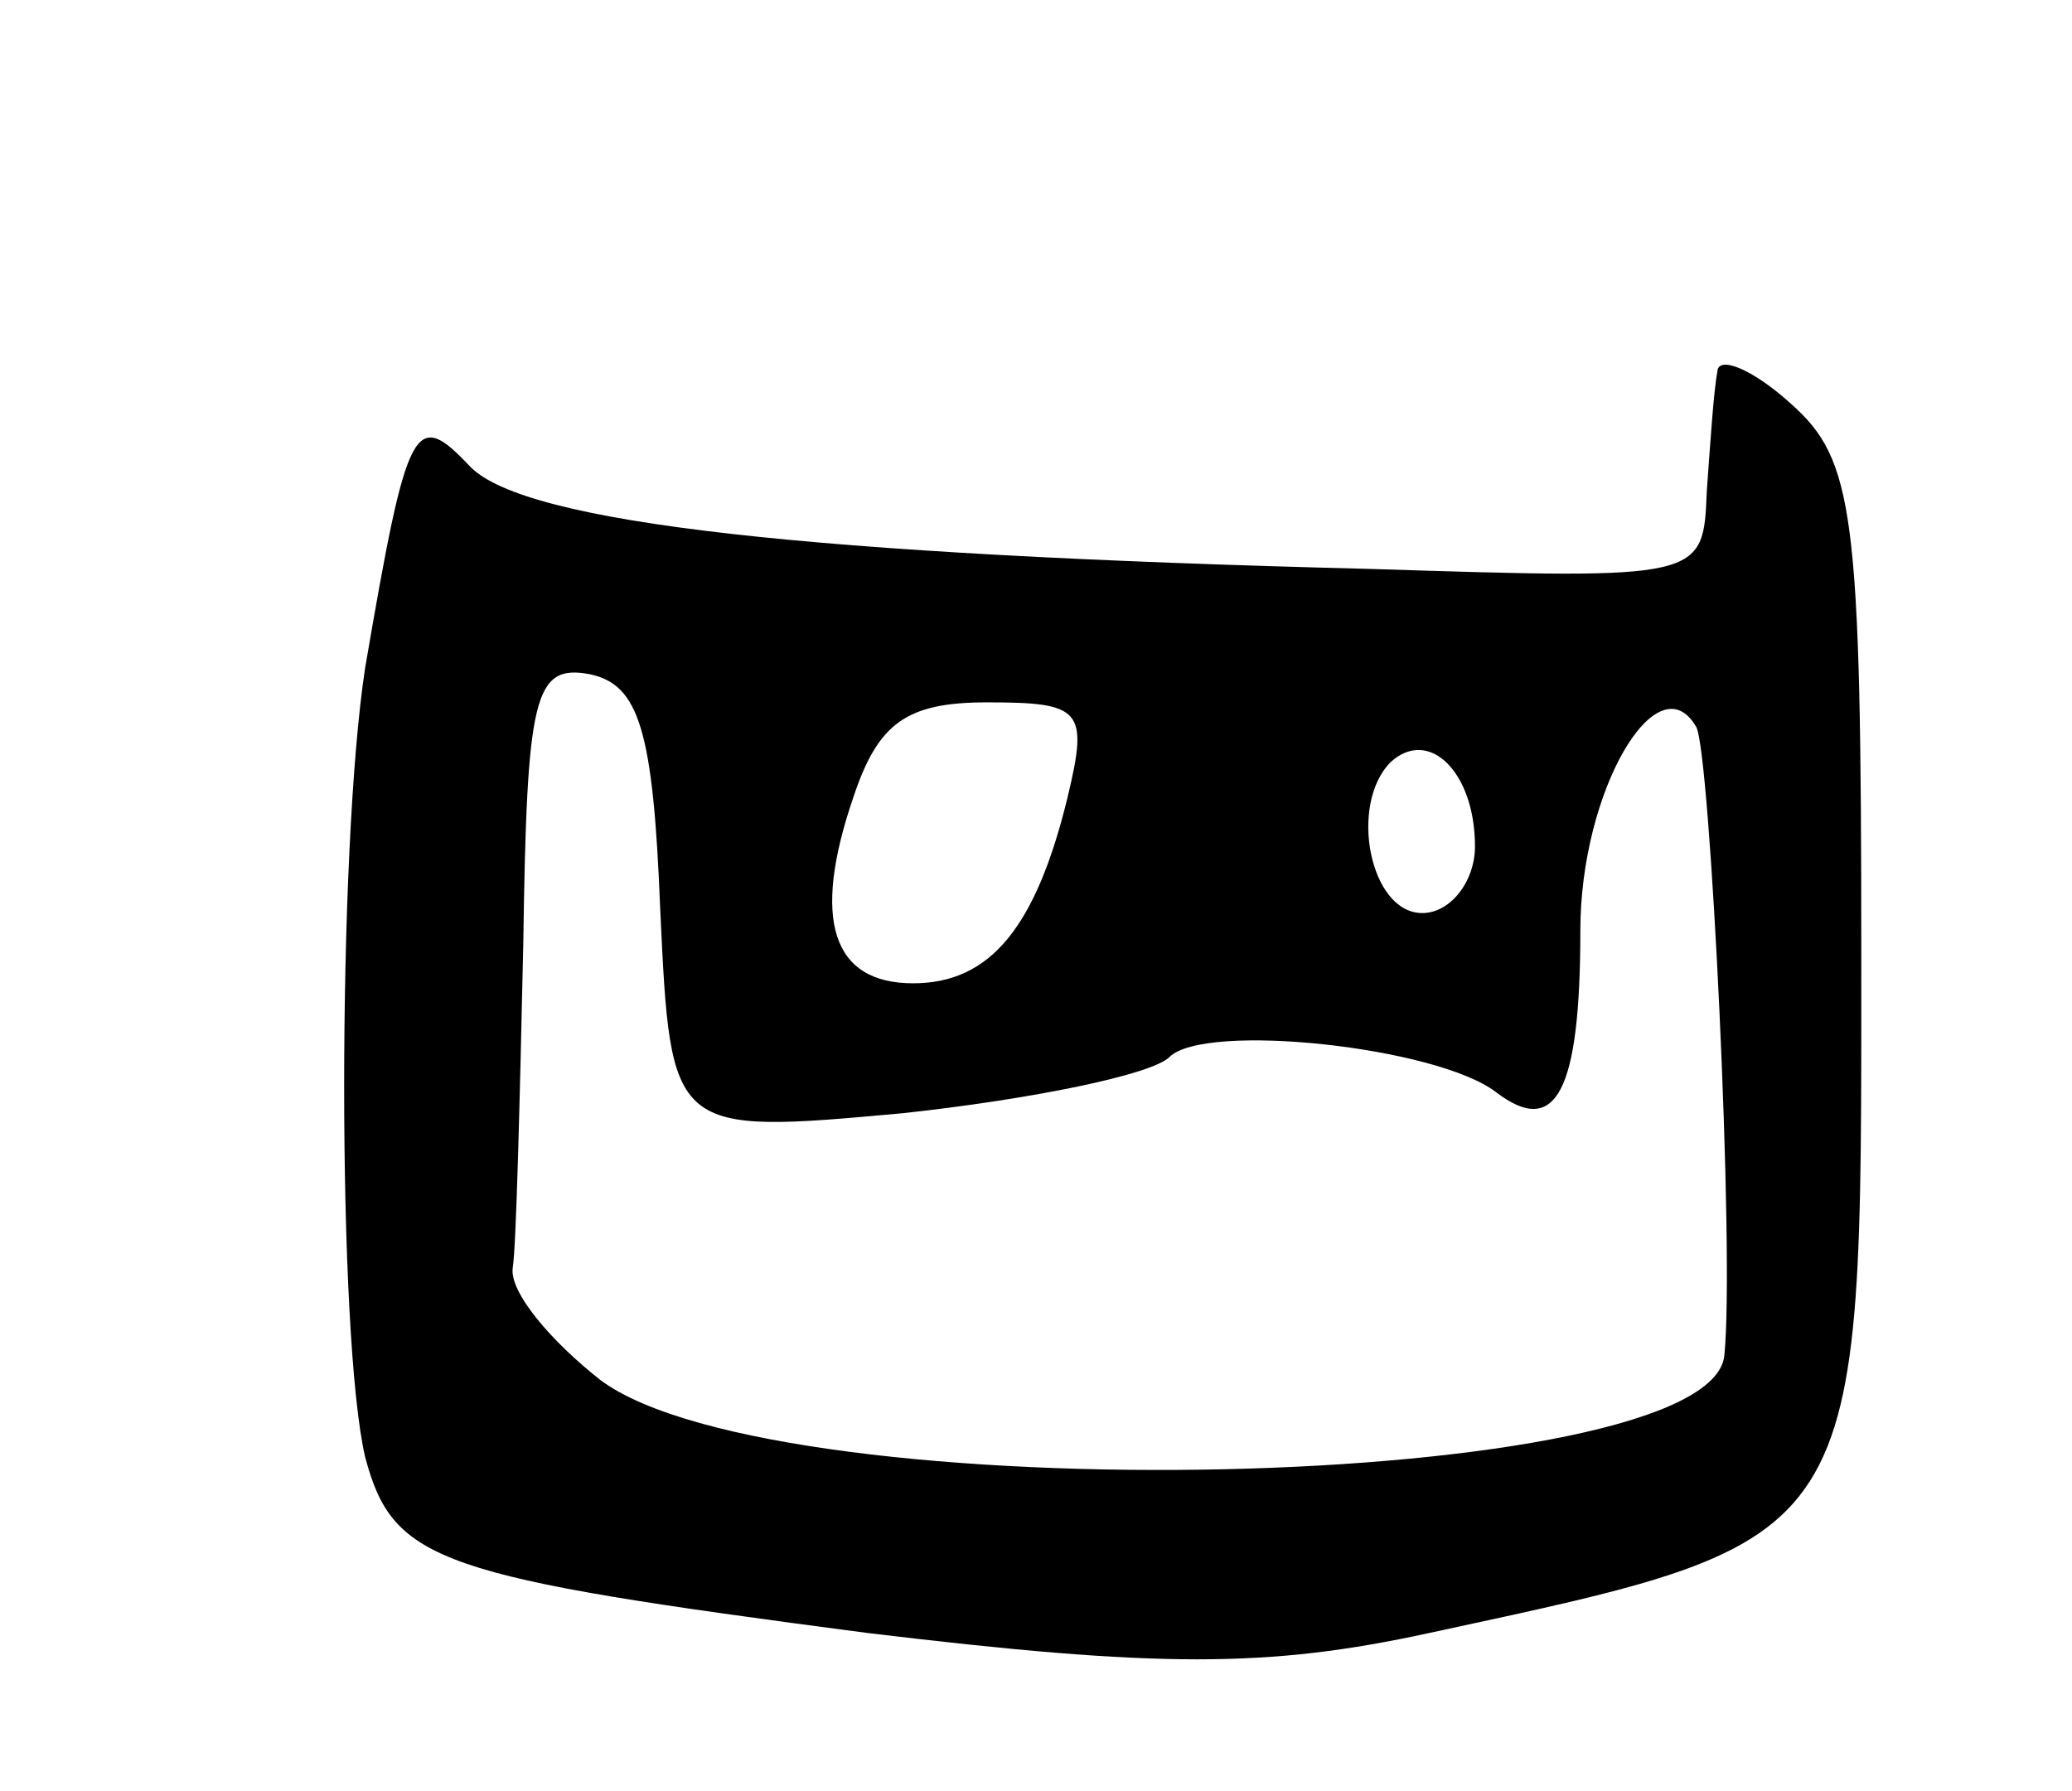 <svg version="1.0" xmlns="http://www.w3.org/2000/svg"
 width="59pt" height="51pt" viewBox="0 0 59 51"
 preserveAspectRatio="xMidYMid meet">
<g transform="translate(0,51) scale(0.1,-0.1)"
fill="#000000" stroke="none">
<path d="M489 404 c-1 -5 -2 -20 -3 -34 -1 -25 -1 -25 -96 -22 -160 4 -240 13
-256 29 -16 17 -18 13 -30 -57 -8 -52 -8 -191 0 -225 8 -30 21 -34 143 -50 83
-10 114 -10 160 0 125 27 123 24 123 193 0 126 -2 141 -20 157 -11 10 -21 14
-21 9z m-301 -153 c3 -64 3 -64 69 -58 37 4 71 11 76 16 10 10 76 3 93 -10 17
-13 24 0 24 46 0 40 22 77 33 58 4 -7 11 -150 8 -179 -4 -39 -269 -45 -320 -7
-14 11 -26 25 -25 32 1 6 2 47 3 92 1 71 3 80 19 77 14 -3 18 -16 20 -67z
m116 32 c-9 -37 -22 -53 -44 -53 -23 0 -29 18 -17 53 7 21 15 27 38 27 27 0
29 -2 23 -27z m116 -14 c0 -10 -7 -19 -15 -19 -15 0 -21 31 -9 43 11 10 24 -3
24 -24z"/>
</g>
</svg>
